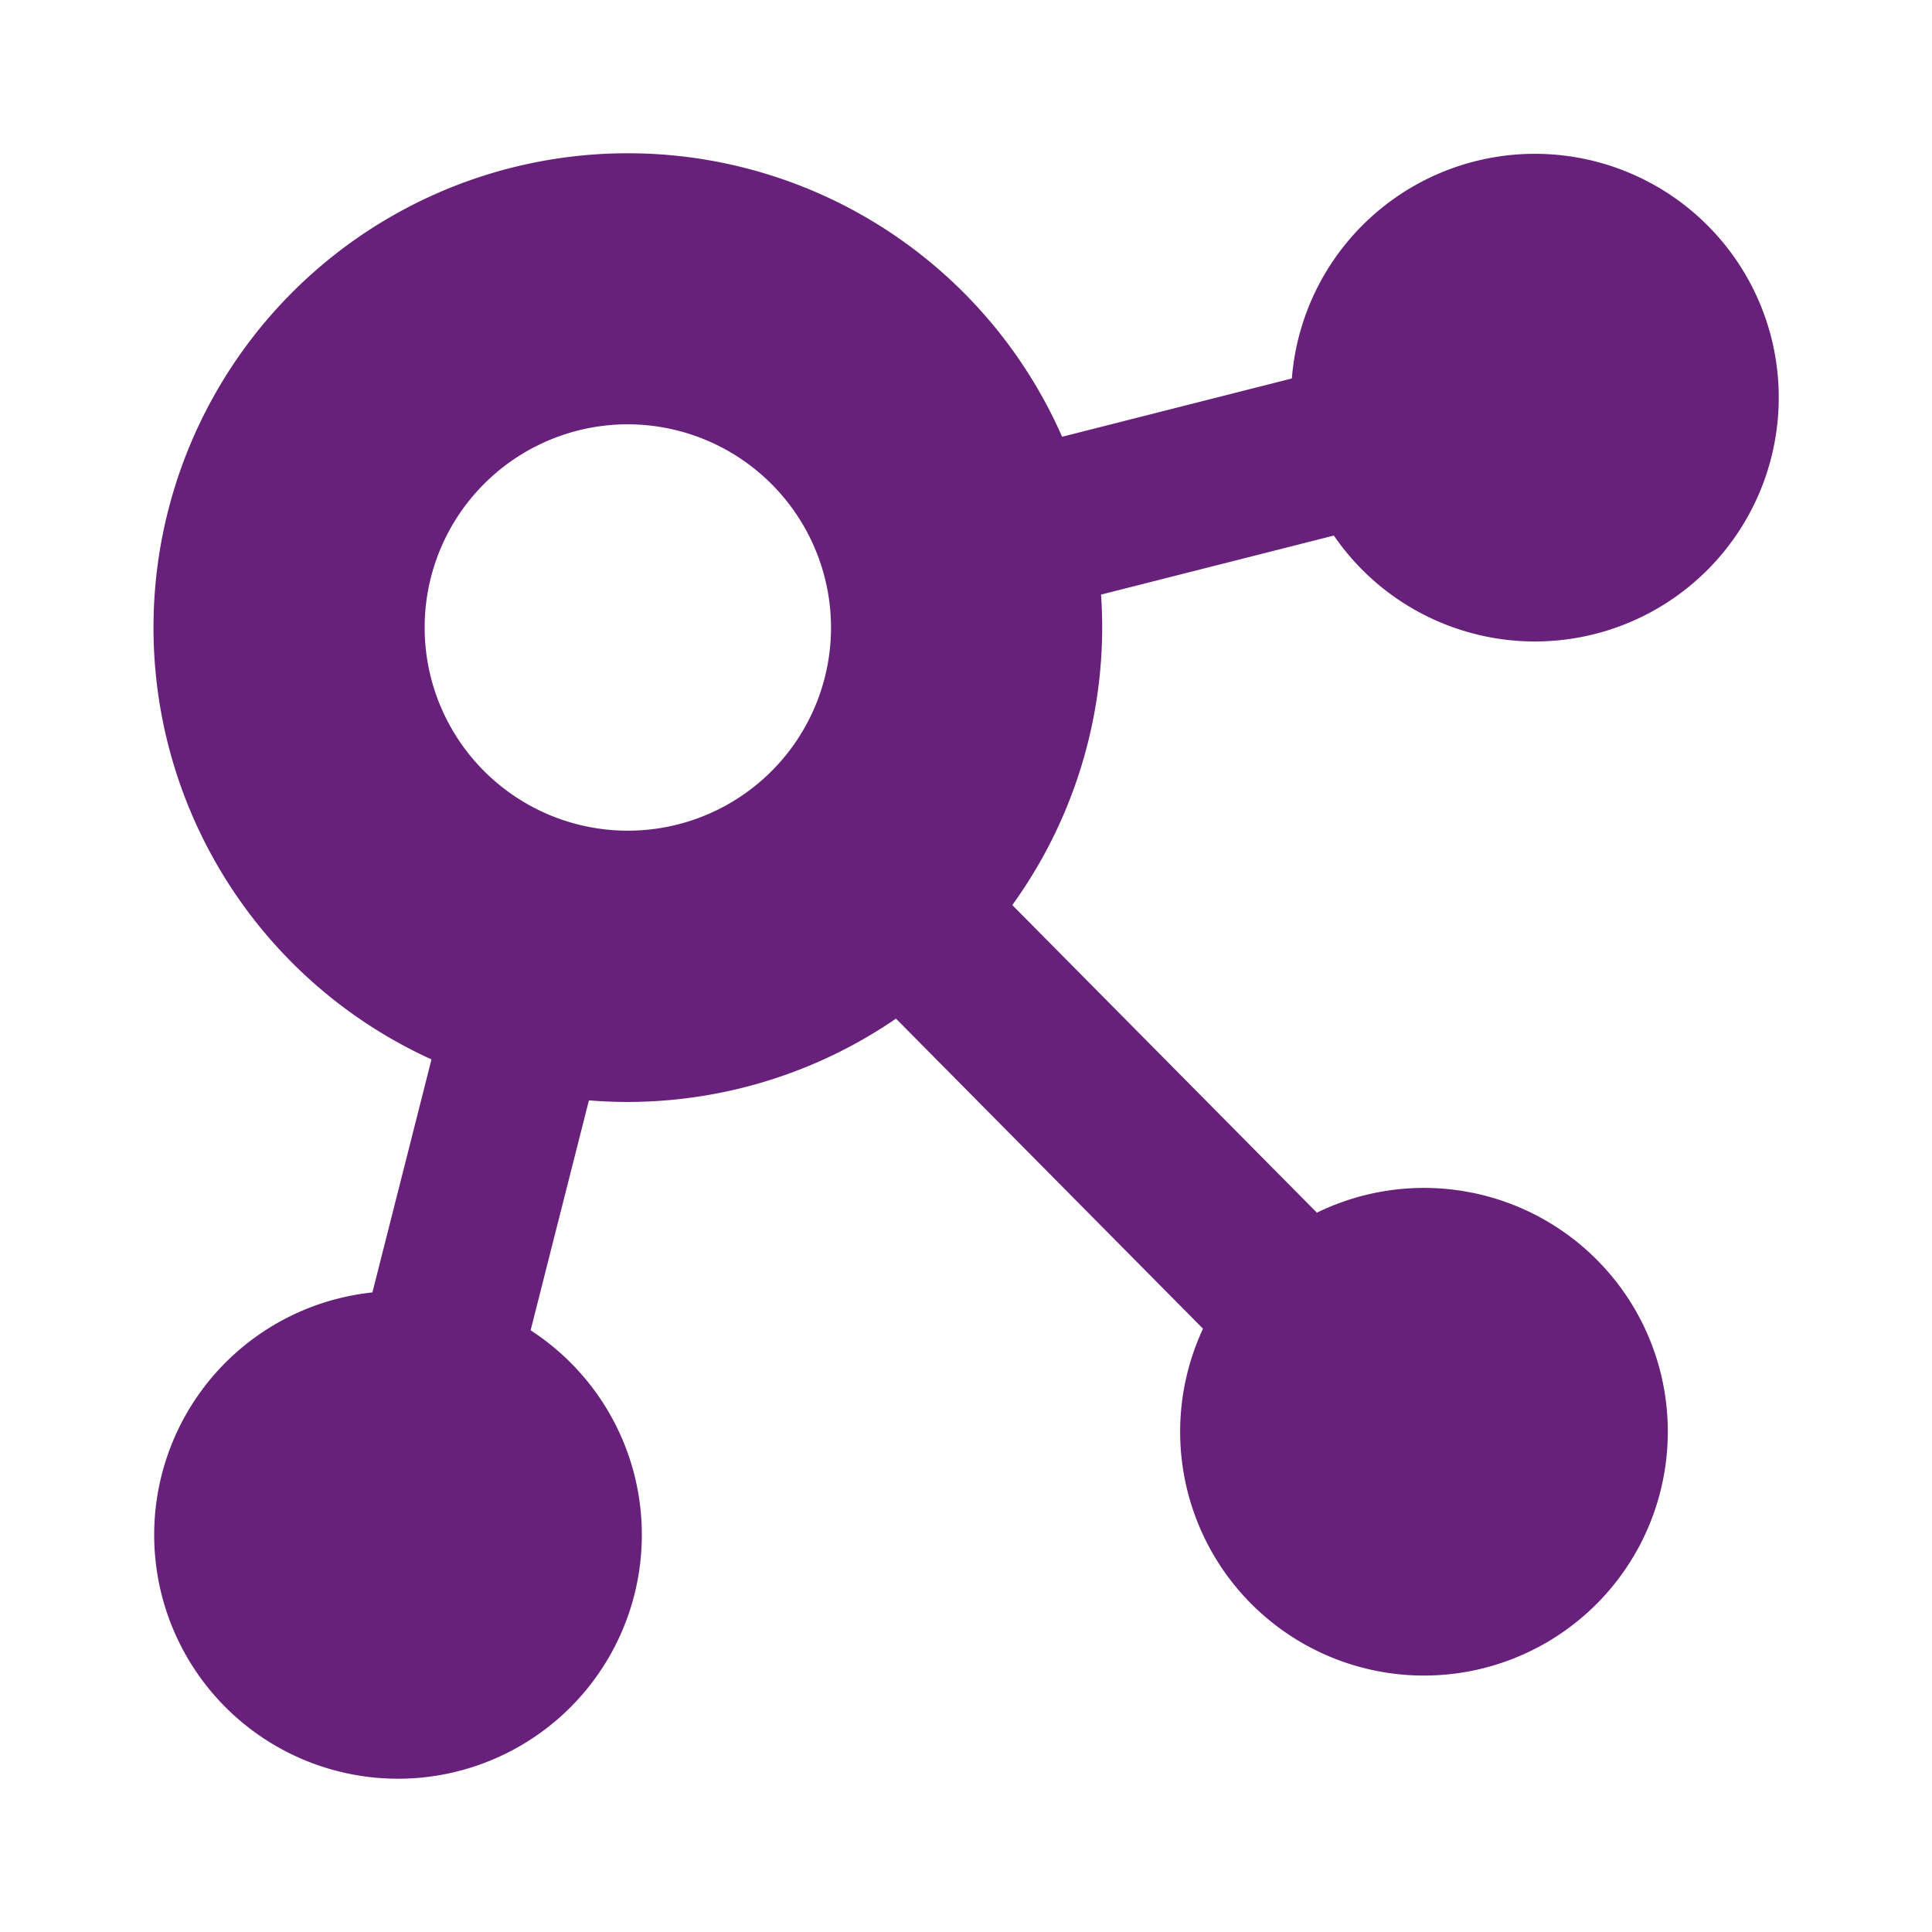 <svg xmlns="http://www.w3.org/2000/svg" width="100%" height="100%" viewBox="-0.64 -0.64 33.28 33.28"><path fill="#68217a" d="M10.175 18.342a8.171 8.171 0 118.171-8.171 8.181 8.181 0 01-8.171 8.171zm0-11.673a3.5 3.5 0 103.5 3.5 3.506 3.506 0 00-3.5-3.5zM28.089 24.023a4.2 4.2 0 11-1.231-2.971 4.189 4.189 0 011.231 2.971zM30 6.21a4.2 4.2 0 11-1.231-2.971A4.189 4.189 0 0130 6.21zM10.416 25.8a4.2 4.2 0 11-1.231-2.971 4.189 4.189 0 011.231 2.971z"/><path fill="#68217a" d="M15.54 7.42l7.937-2.014.689 2.715-7.938 2.013zM5.342 23.331l1.868-7.368 2.716.689-1.868 7.368zM14.307 16.415l1.99-1.97 6.538 6.603-1.99 1.97z"/></svg>